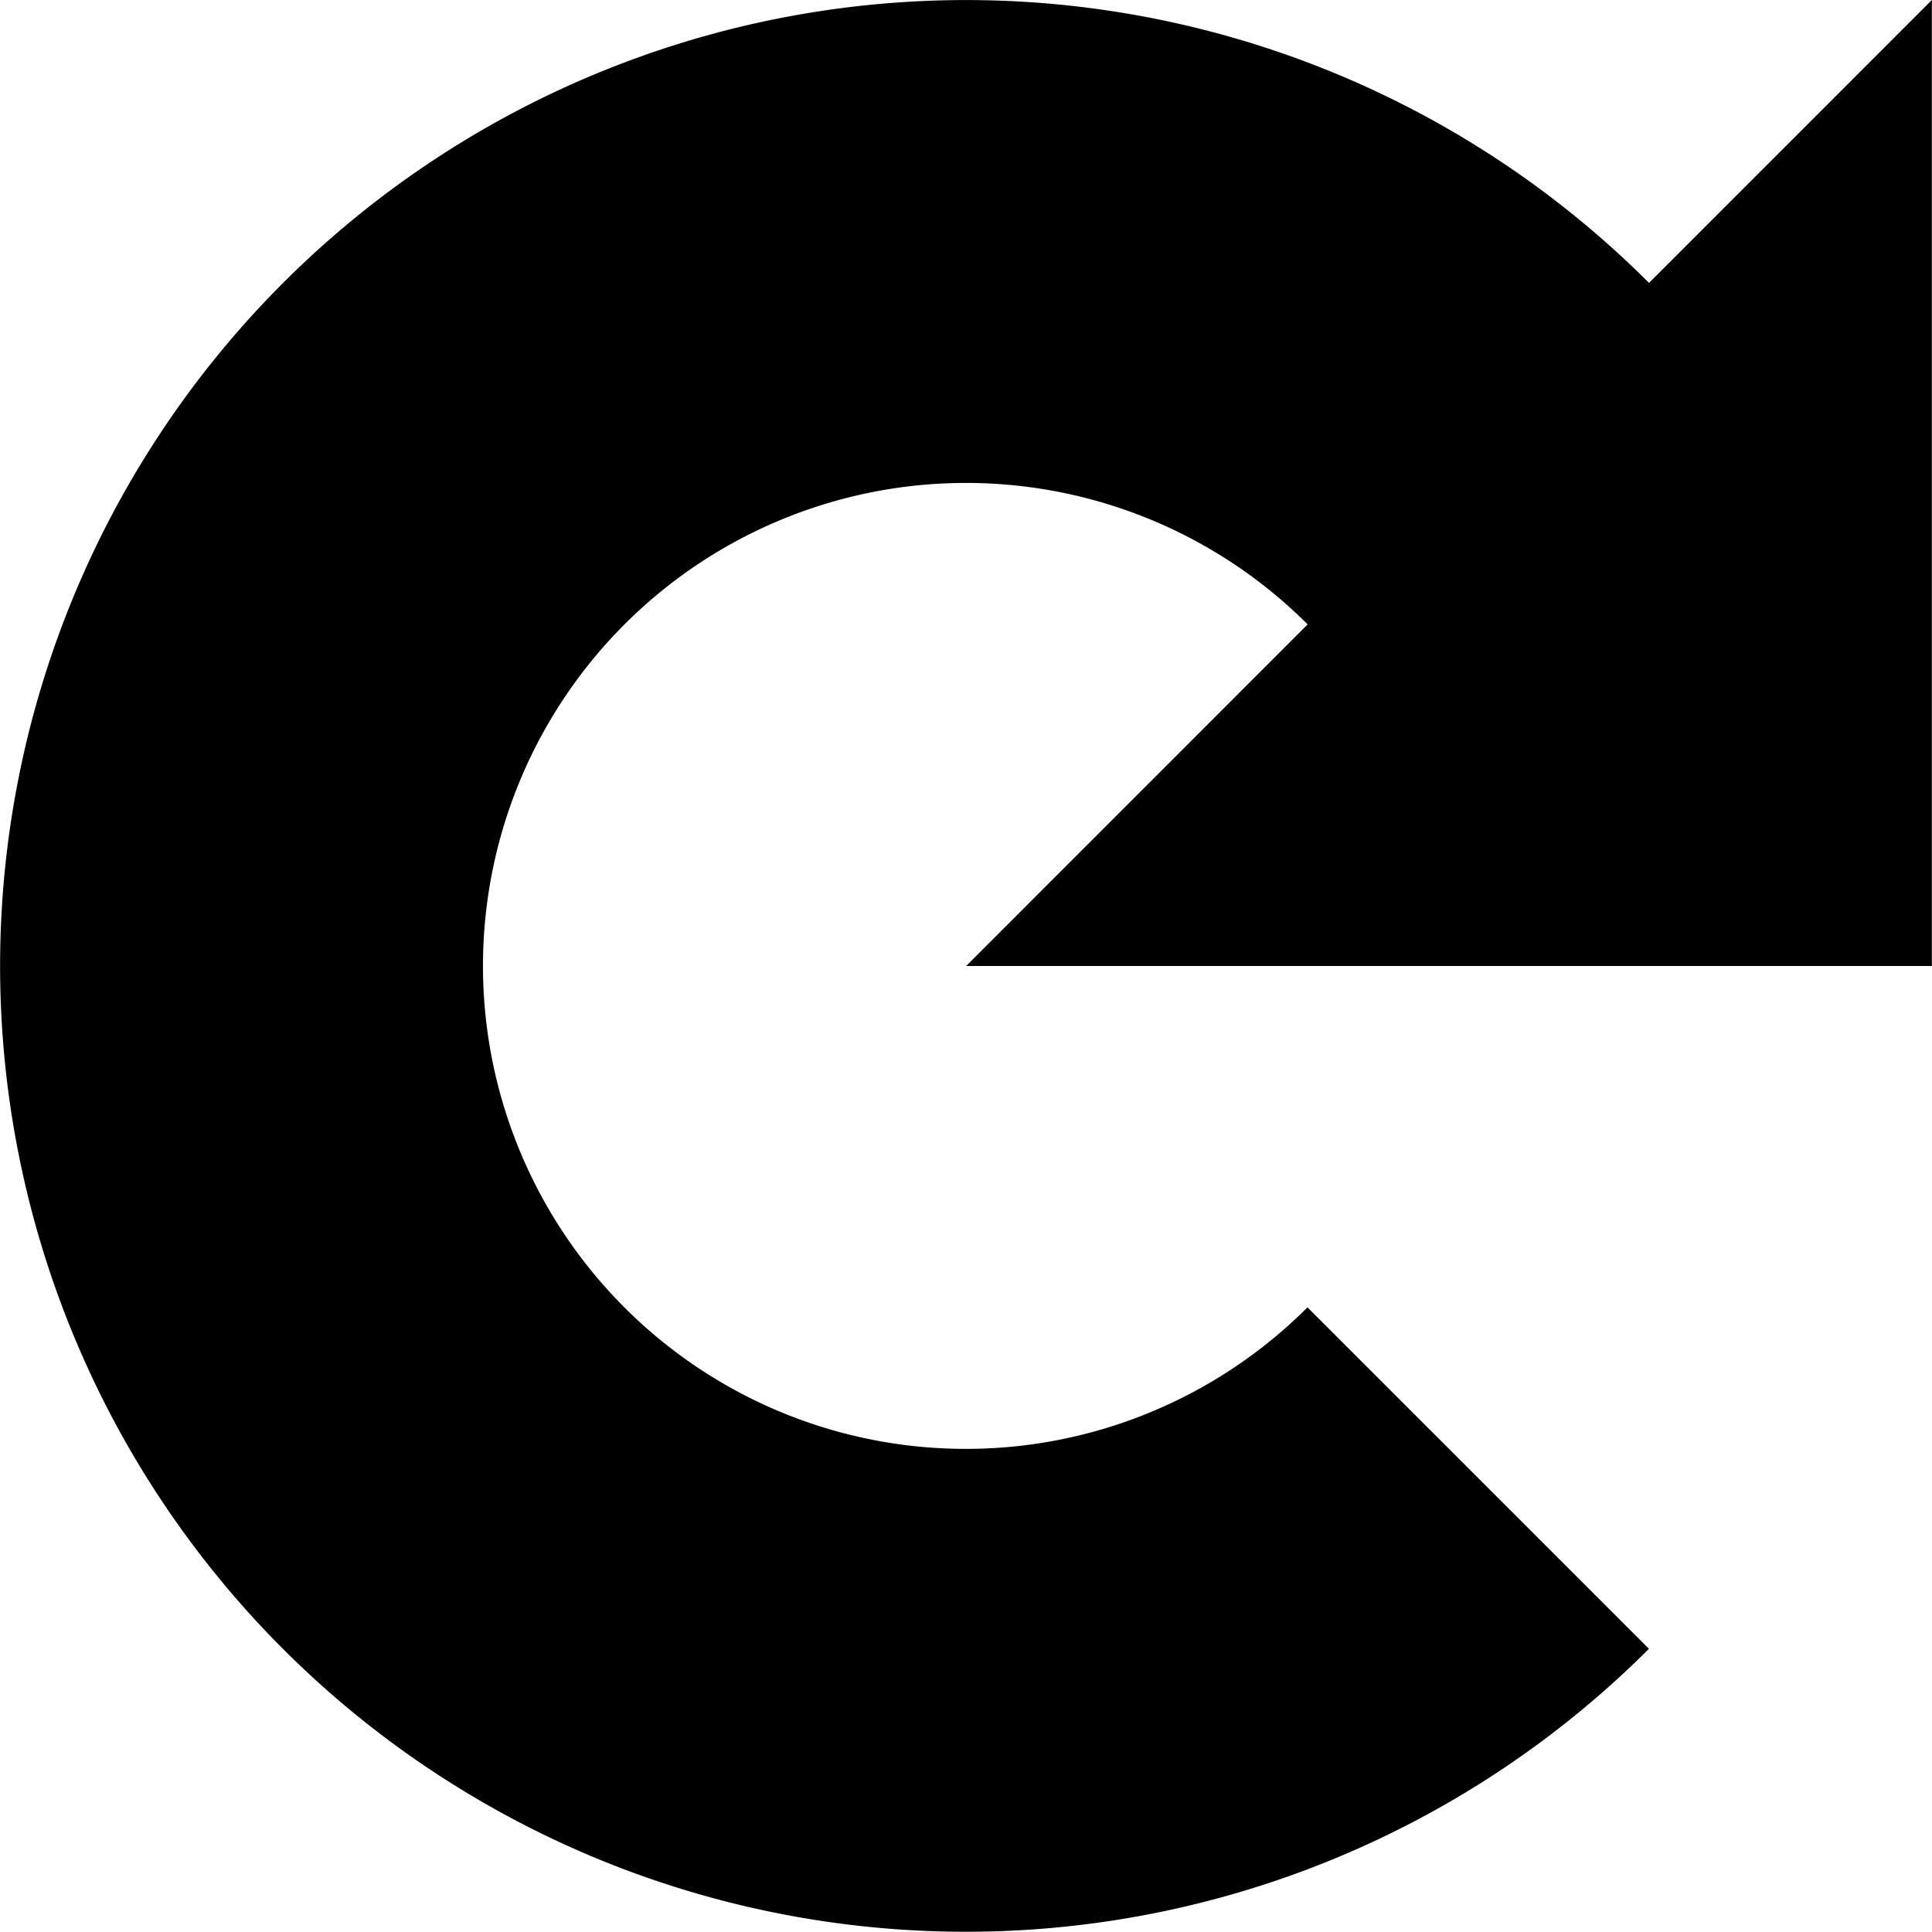 <?xml version="1.0" encoding="UTF-8" standalone="no"?>
<svg
   xmlns:dc="http://purl.org/dc/elements/1.1/"
   xmlns:cc="http://creativecommons.org/ns#"
   xmlns:rdf="http://www.w3.org/1999/02/22-rdf-syntax-ns#"
   xmlns:svg="http://www.w3.org/2000/svg"
   xmlns="http://www.w3.org/2000/svg"
   xmlns:sodipodi="http://sodipodi.sourceforge.net/DTD/sodipodi-0.dtd"
   xmlns:inkscape="http://www.inkscape.org/namespaces/inkscape"
   width="30"
   height="30"
   viewBox="0 0 7.937 7.938"
   version="1.1"
   id="svg1441"
   inkscape:version="1.0.1 (3bc2e813f5, 2020-09-07)"
   sodipodi:docname="loop.svg">
  <defs
     id="defs1435" />
  <sodipodi:namedview
     id="base"
     pagecolor="#ffffff"
     bordercolor="#666666"
     borderopacity="1.0"
     inkscape:pageopacity="0.0"
     inkscape:pageshadow="2"
     inkscape:zoom="13.35"
     inkscape:cx="5.6965016"
     inkscape:cy="33.517535"
     inkscape:document-units="mm"
     inkscape:current-layer="layer1"
     inkscape:document-rotation="0"
     showgrid="false"
     units="px"
     inkscape:window-width="1920"
     inkscape:window-height="1001"
     inkscape:window-x="-9"
     inkscape:window-y="-9"
     inkscape:window-maximized="1" />
  <g
     inkscape:label="レイヤー 1"
     inkscape:groupmode="layer"
     id="layer1">
    <path
       style="fill:none;stroke:#000000;stroke-width:1.984;stroke-linejoin:miter;stroke-miterlimit:4;stroke-dasharray:none;stroke-opacity:1"
       id="path1443"
       sodipodi:type="arc"
       sodipodi:cx="3.9687514"
       sodipodi:cy="3.9687498"
       sodipodi:rx="2.9765635"
       sodipodi:ry="2.9765632"
       sodipodi:start="0.78539816"
       sodipodi:end="5.5152404"
       sodipodi:arc-type="arc"
       d="M 6.073,6.073 A 2.977,2.977 0 0 1 2.818,6.714 2.977,2.977 0 0 1 0.992,3.943 2.977,2.977 0 0 1 2.866,1.204 2.977,2.977 0 0 1 6.11,1.901"
       sodipodi:open="true" />
    <path
       style="fill:#000000;fill-opacity:1;stroke:none;stroke-width:0.281px;stroke-linecap:butt;stroke-linejoin:miter;stroke-opacity:1"
       d="M 3.969,3.969 7.937,0 v 3.969 z"
       id="path2006"
       sodipodi:nodetypes="cccc" />
  </g>
</svg>

